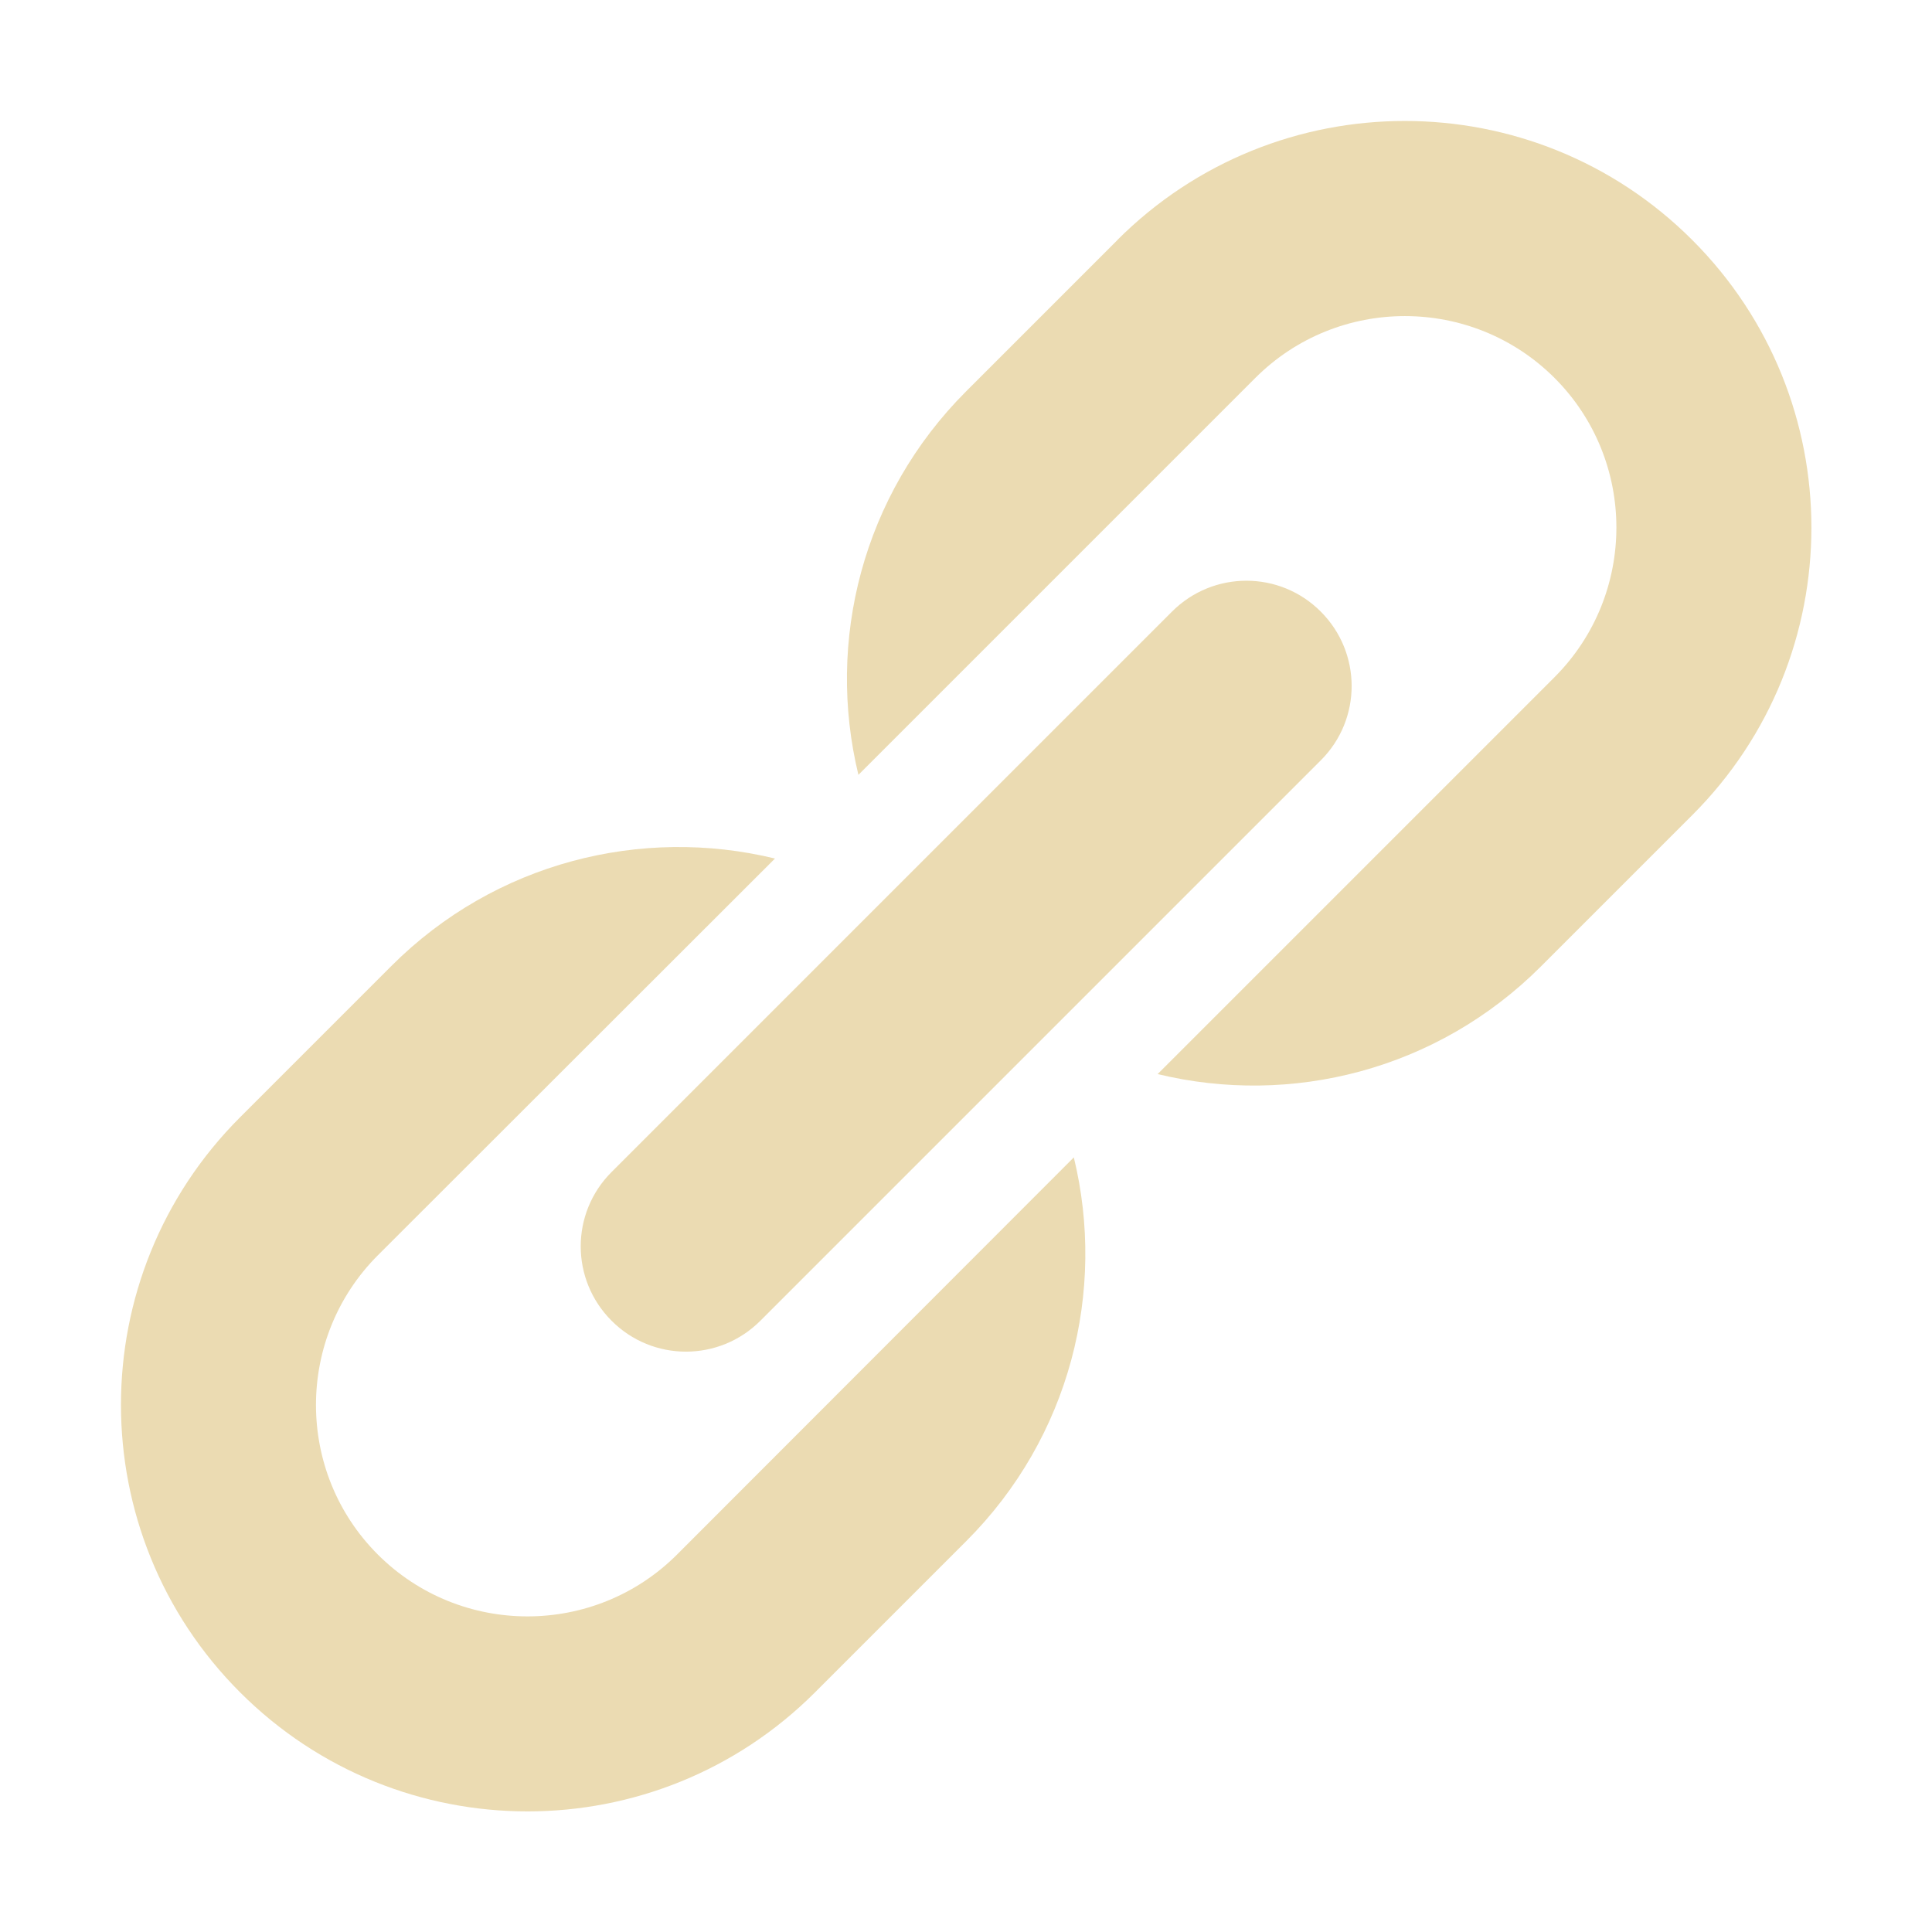 <svg width="16" height="16" style="isolation:isolate" version="1.1" viewBox="0 0 16 16"
    xmlns="http://www.w3.org/2000/svg">
    <defs>
        <style type="text/css">
            .ColorScheme-Text {
                color: #ebdbb2;
            }

            .ColorScheme-Highlight {
                color: #458588;
            }
        </style>
    </defs>
    <path class="ColorScheme-Text"
        d="m10.938 5.065c0.341 0.341 0.341 0.892 0 1.232l-4.641 4.641c-0.341 0.341-0.892 0.341-1.232 0-0.341-0.341-0.341-0.892 0-1.232l4.641-4.641c0.341-0.341 0.892-0.341 1.232 0zm-5.331 7.809c-0.683 0.683-1.794 0.683-2.478 0-0.683-0.683-0.683-1.794 0-2.478l3.289-3.286c-1.103-0.268-2.317 0.029-3.178 0.891l-1.252 1.252c-1.315 1.315-1.315 3.447 0 4.762 1.315 1.315 3.447 1.315 4.762 0l1.252-1.252c0.862-0.862 1.159-2.074 0.891-3.178l-3.286 3.289zm3.647-10.886-1.252 1.252c-0.862 0.862-1.161 2.072-0.893 3.177l3.287-3.287c0.683-0.683 1.794-0.683 2.478 0 0.683 0.683 0.683 1.794 0 2.478l-3.287 3.287c1.103 0.268 2.314-0.03 3.176-0.893l1.252-1.252c1.315-1.315 1.315-3.447 0-4.762-1.315-1.315-3.447-1.315-4.762 0z"
        fill="currentColor" stroke-width=".875" />
</svg>
